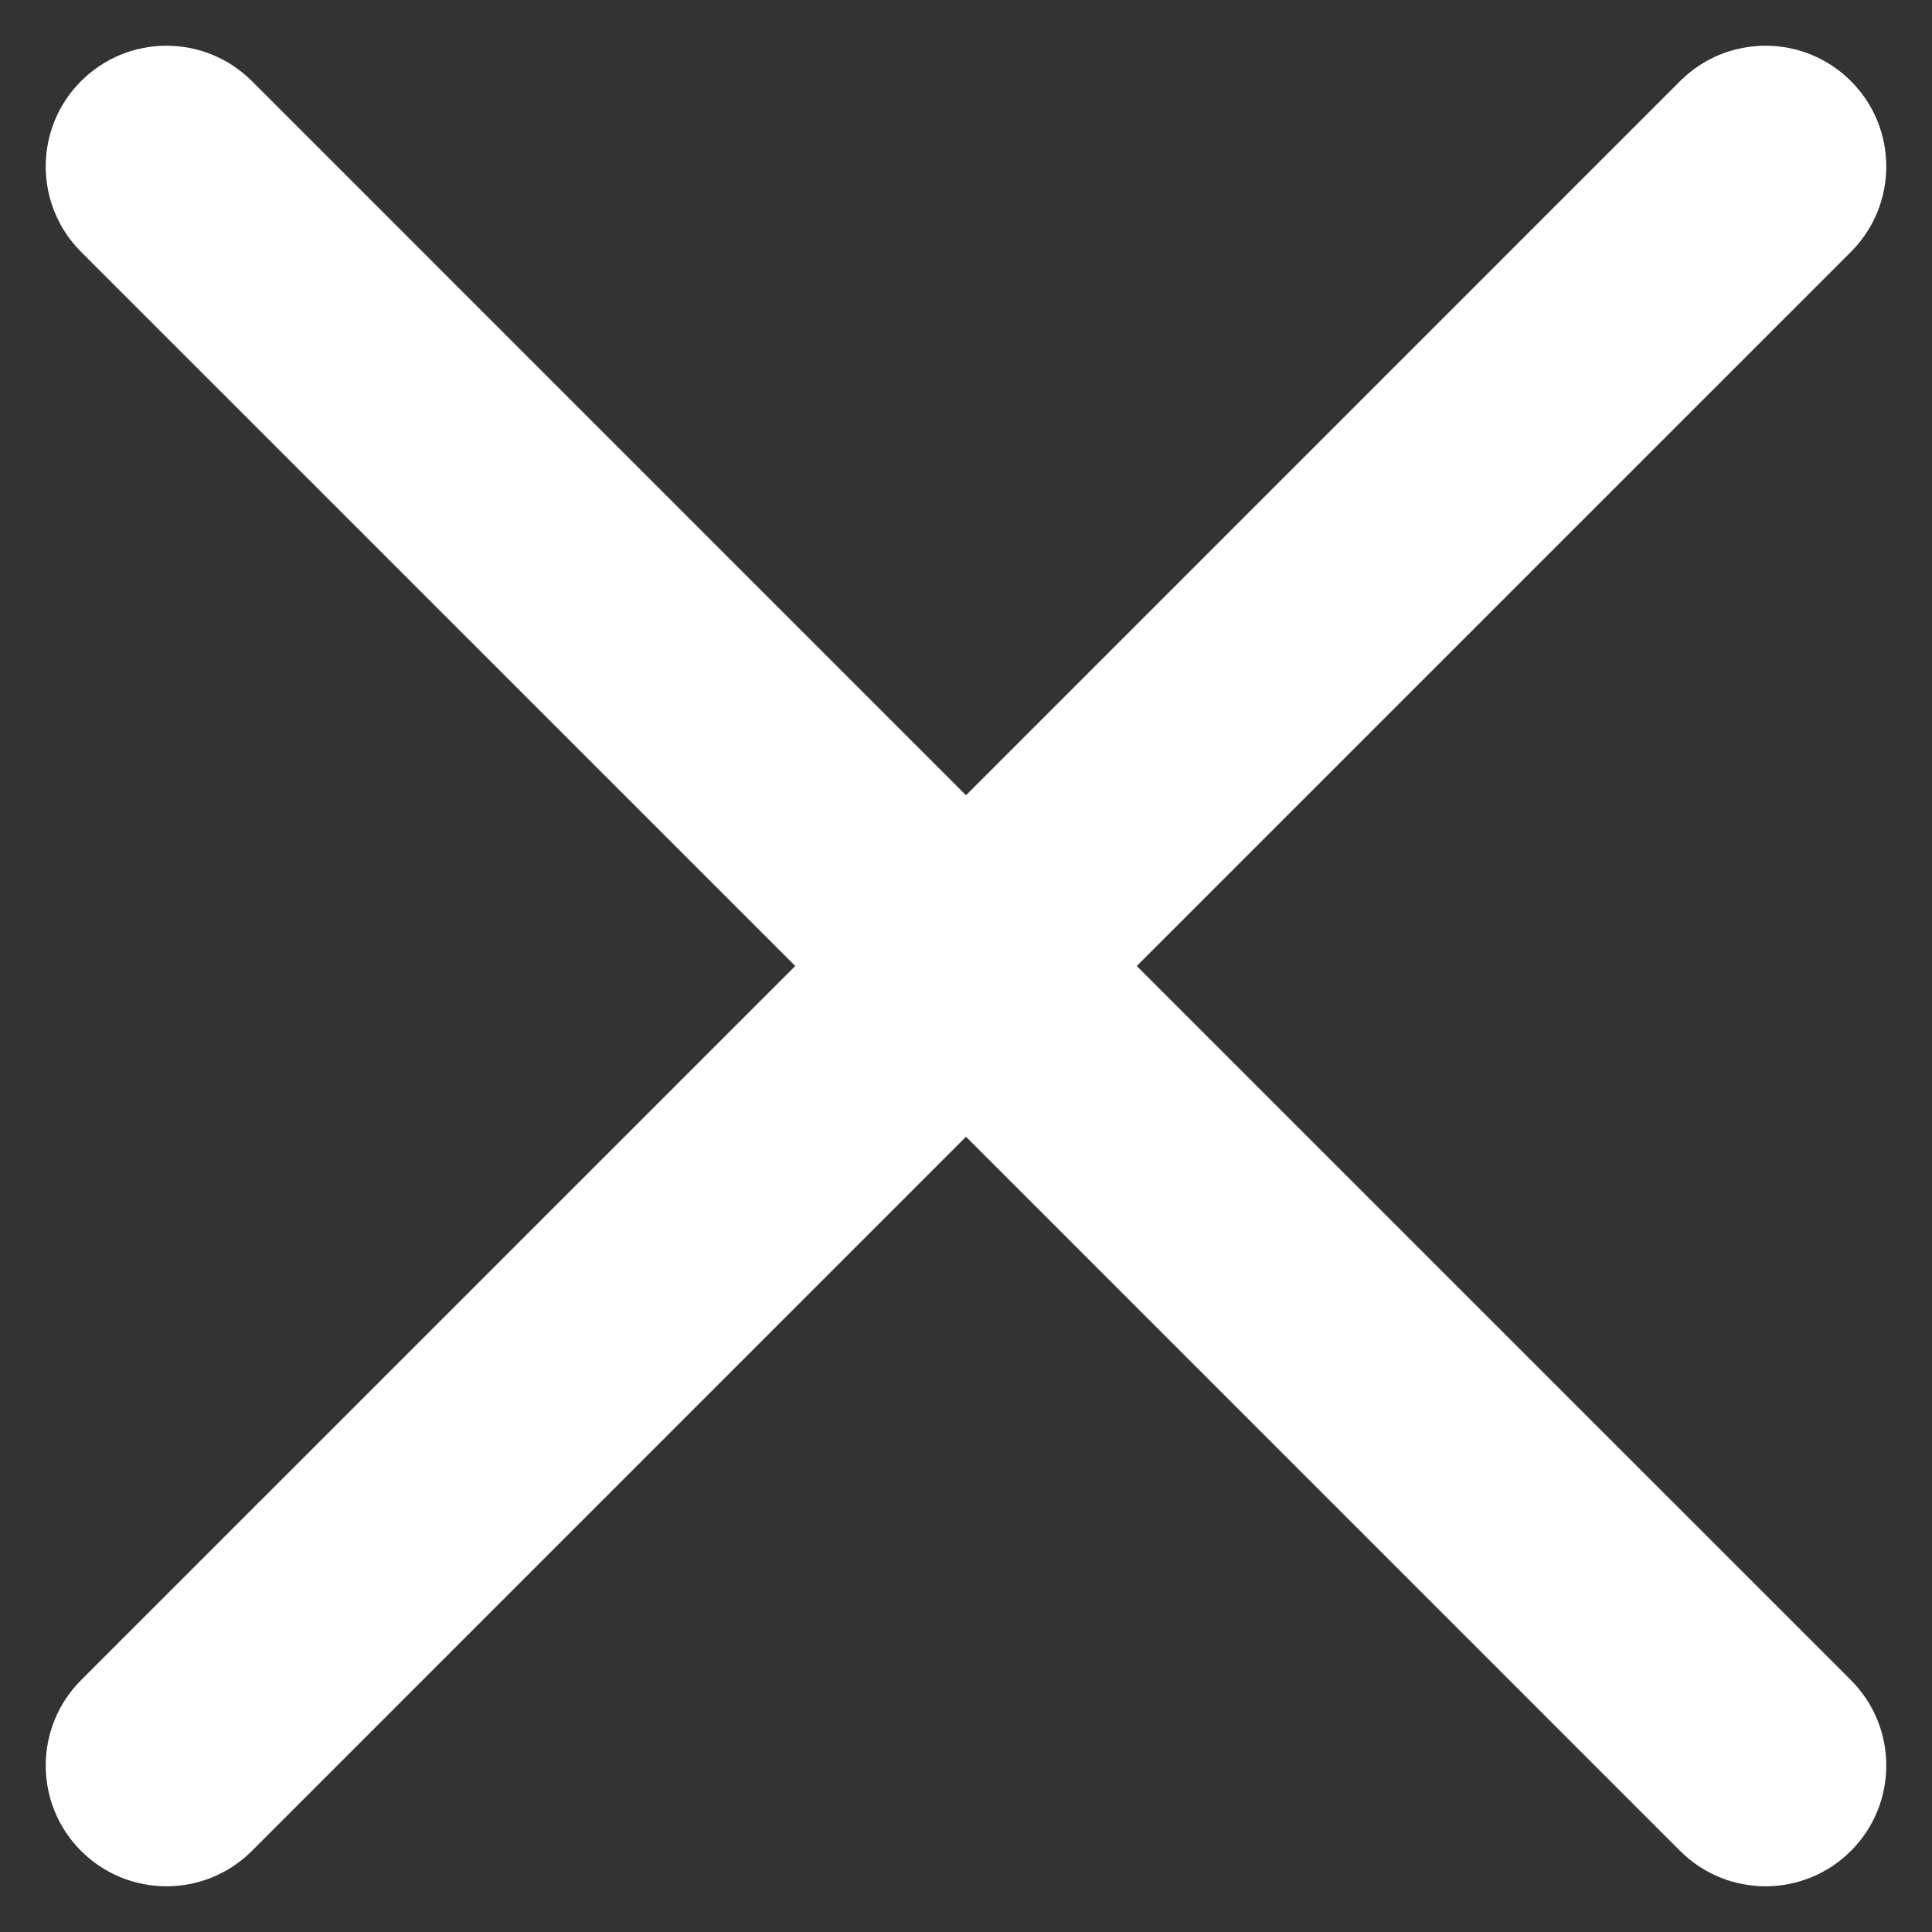 <svg width="32" height="32" viewBox="0 0 32 32" fill="none" xmlns="http://www.w3.org/2000/svg">
<rect x="0" y="0" width="32" height="32" fill="#333333" stroke="none"/>
<path d="M4.172 1.343C3.39 0.562 2.124 0.562 1.343 1.343C0.562 2.124 0.562 3.39 1.343 4.172L4.172 1.343ZM27.828 30.657C28.609 31.438 29.876 31.438 30.657 30.657C31.438 29.876 31.438 28.609 30.657 27.828L27.828 30.657ZM30.657 4.172C31.438 3.39 31.438 2.124 30.657 1.343C29.876 0.562 28.609 0.562 27.828 1.343L30.657 4.172ZM1.343 27.828C0.562 28.609 0.562 29.876 1.343 30.657C2.124 31.438 3.39 31.438 4.172 30.657L1.343 27.828ZM1.343 4.172L14.586 17.414L17.414 14.586L4.172 1.343L1.343 4.172ZM14.586 17.414L27.828 30.657L30.657 27.828L17.414 14.586L14.586 17.414ZM27.828 1.343L14.586 14.586L17.414 17.414L30.657 4.172L27.828 1.343ZM14.586 14.586L1.343 27.828L4.172 30.657L17.414 17.414L14.586 14.586Z" fill="white"/>
</svg>
